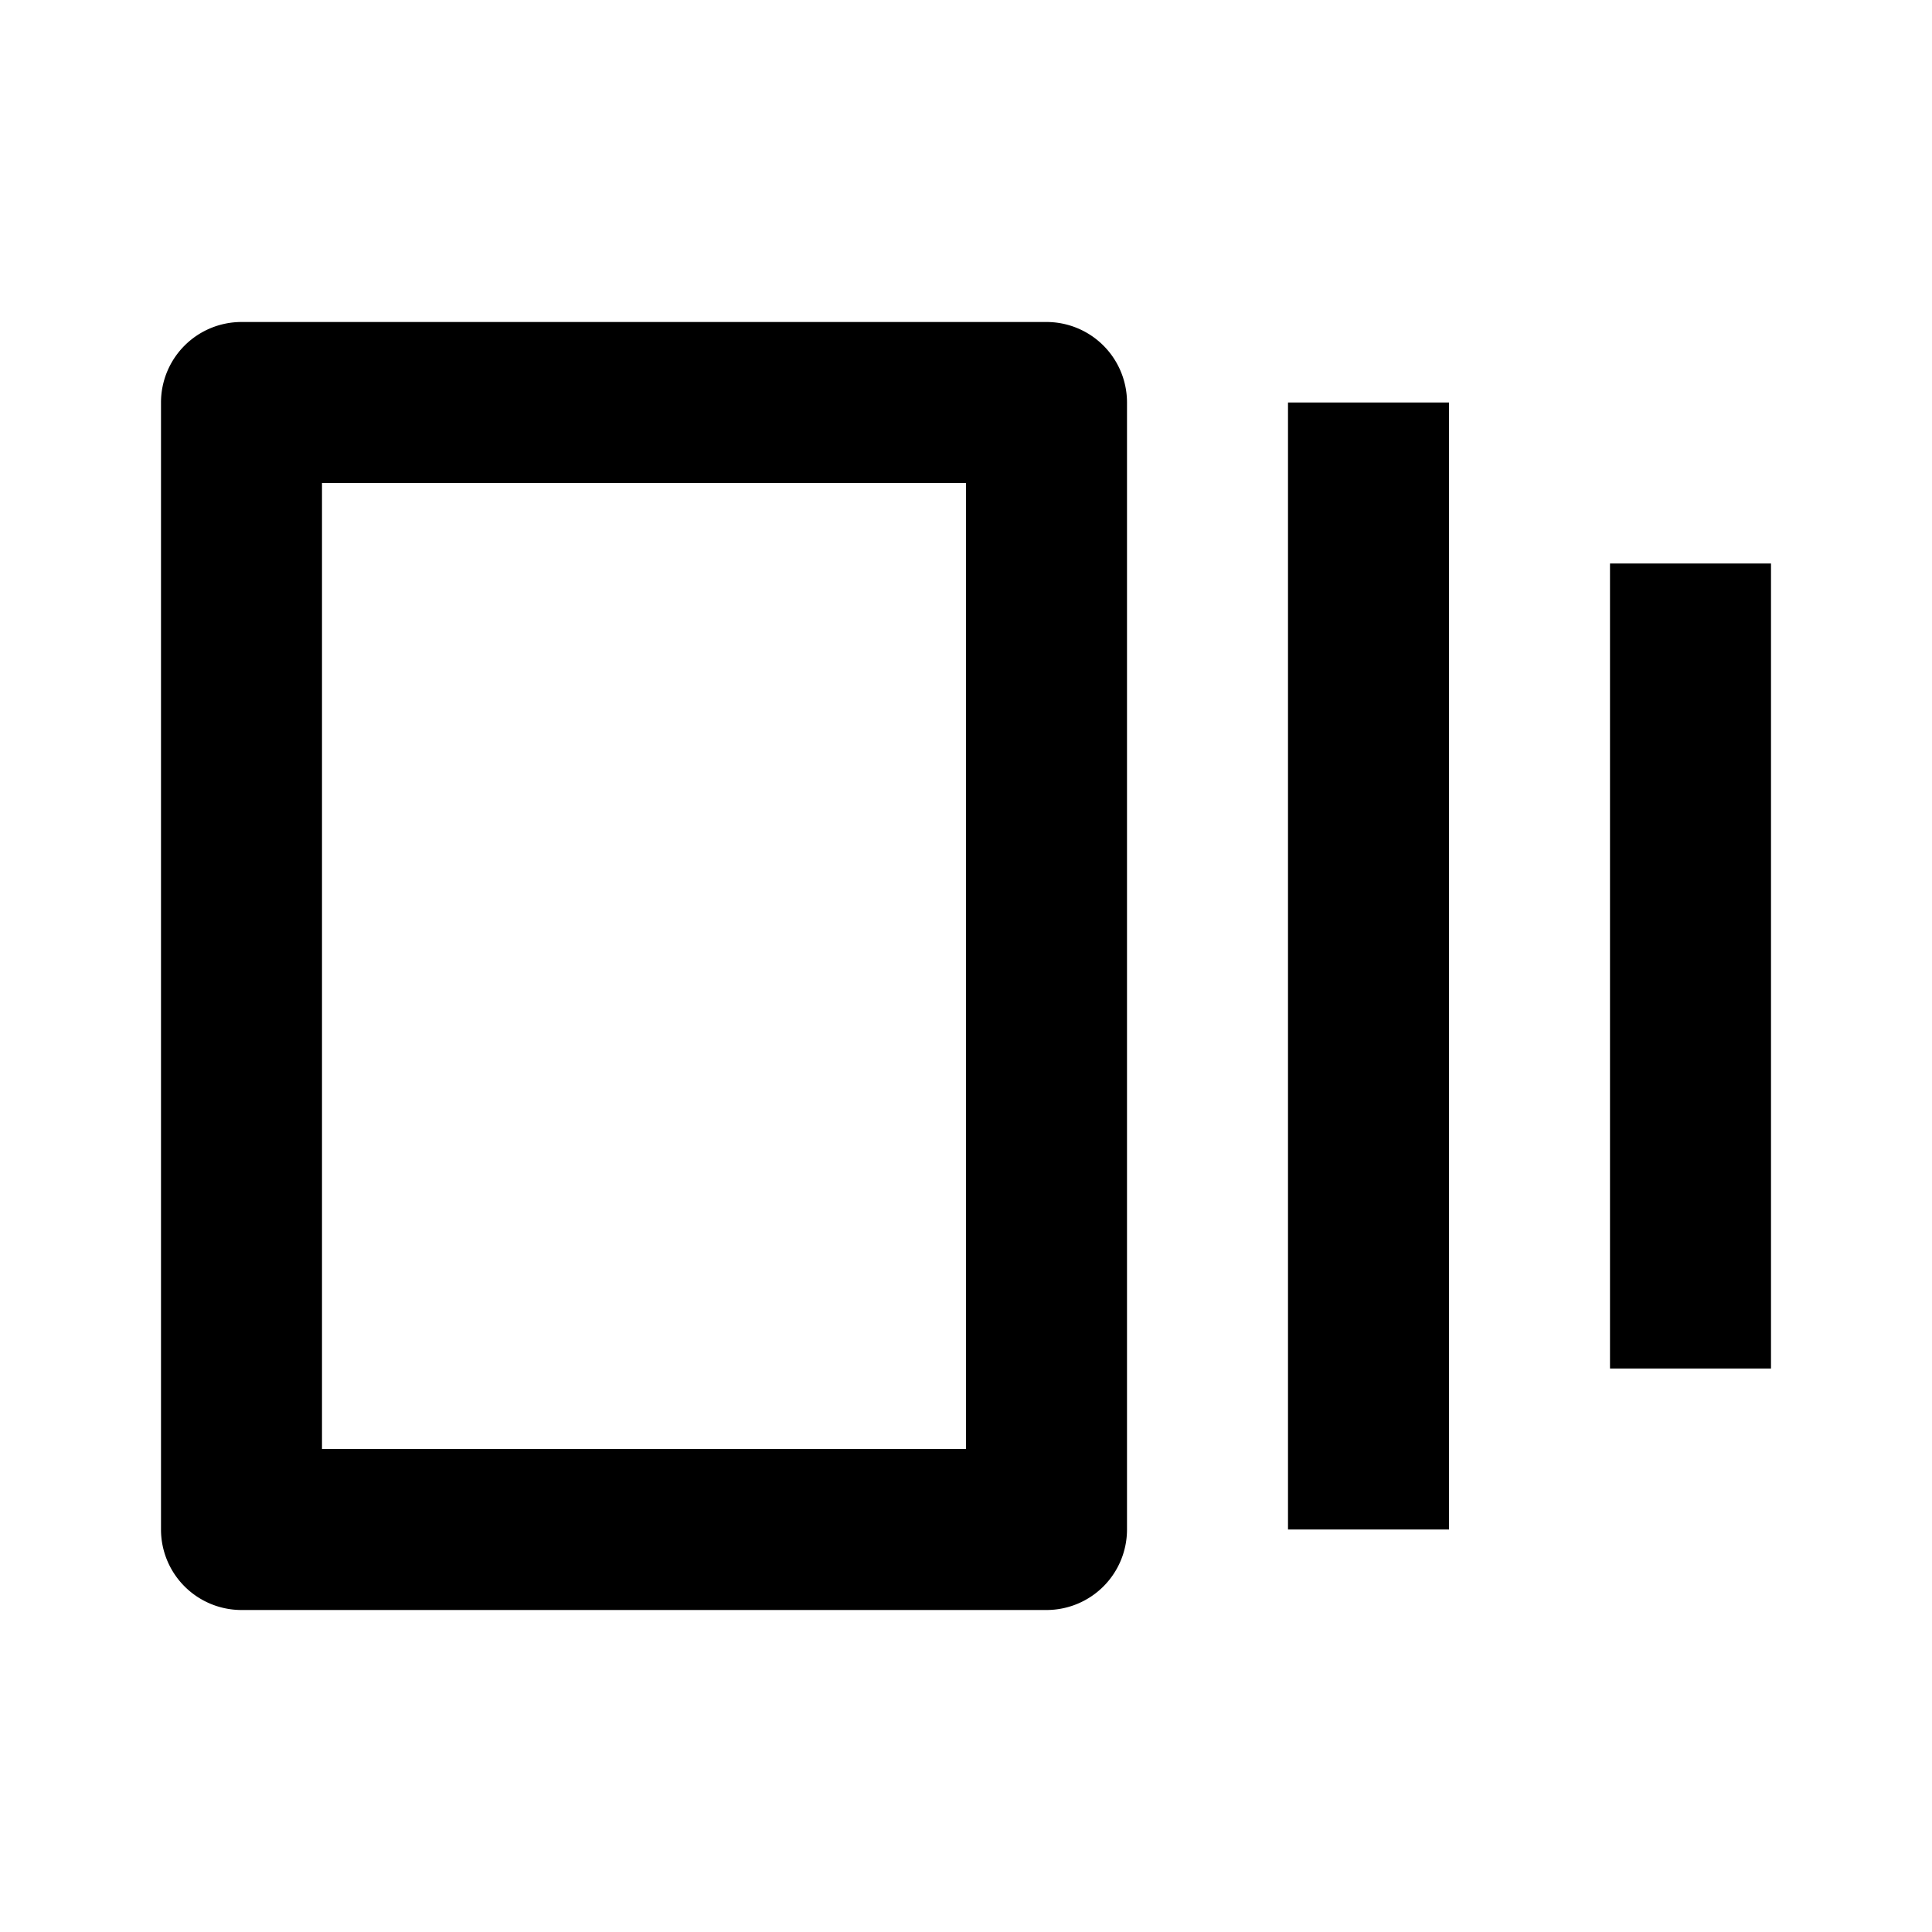 <svg xmlns="http://www.w3.org/2000/svg" width="24" height="24" fill="currentColor" viewBox="0 0 24 24">
  <path fill-rule="evenodd" d="M2 5a1 1 0 011-1h10a1 1 0 011 1v14a1 1 0 01-1 1H3a1 1 0 01-1-1V5zm2 1v12h8V6H4z" clip-rule="evenodd"/>
  <path d="M20 7h2v10h-2V7zM18 5h-2v14h2V5z"/>
</svg>
